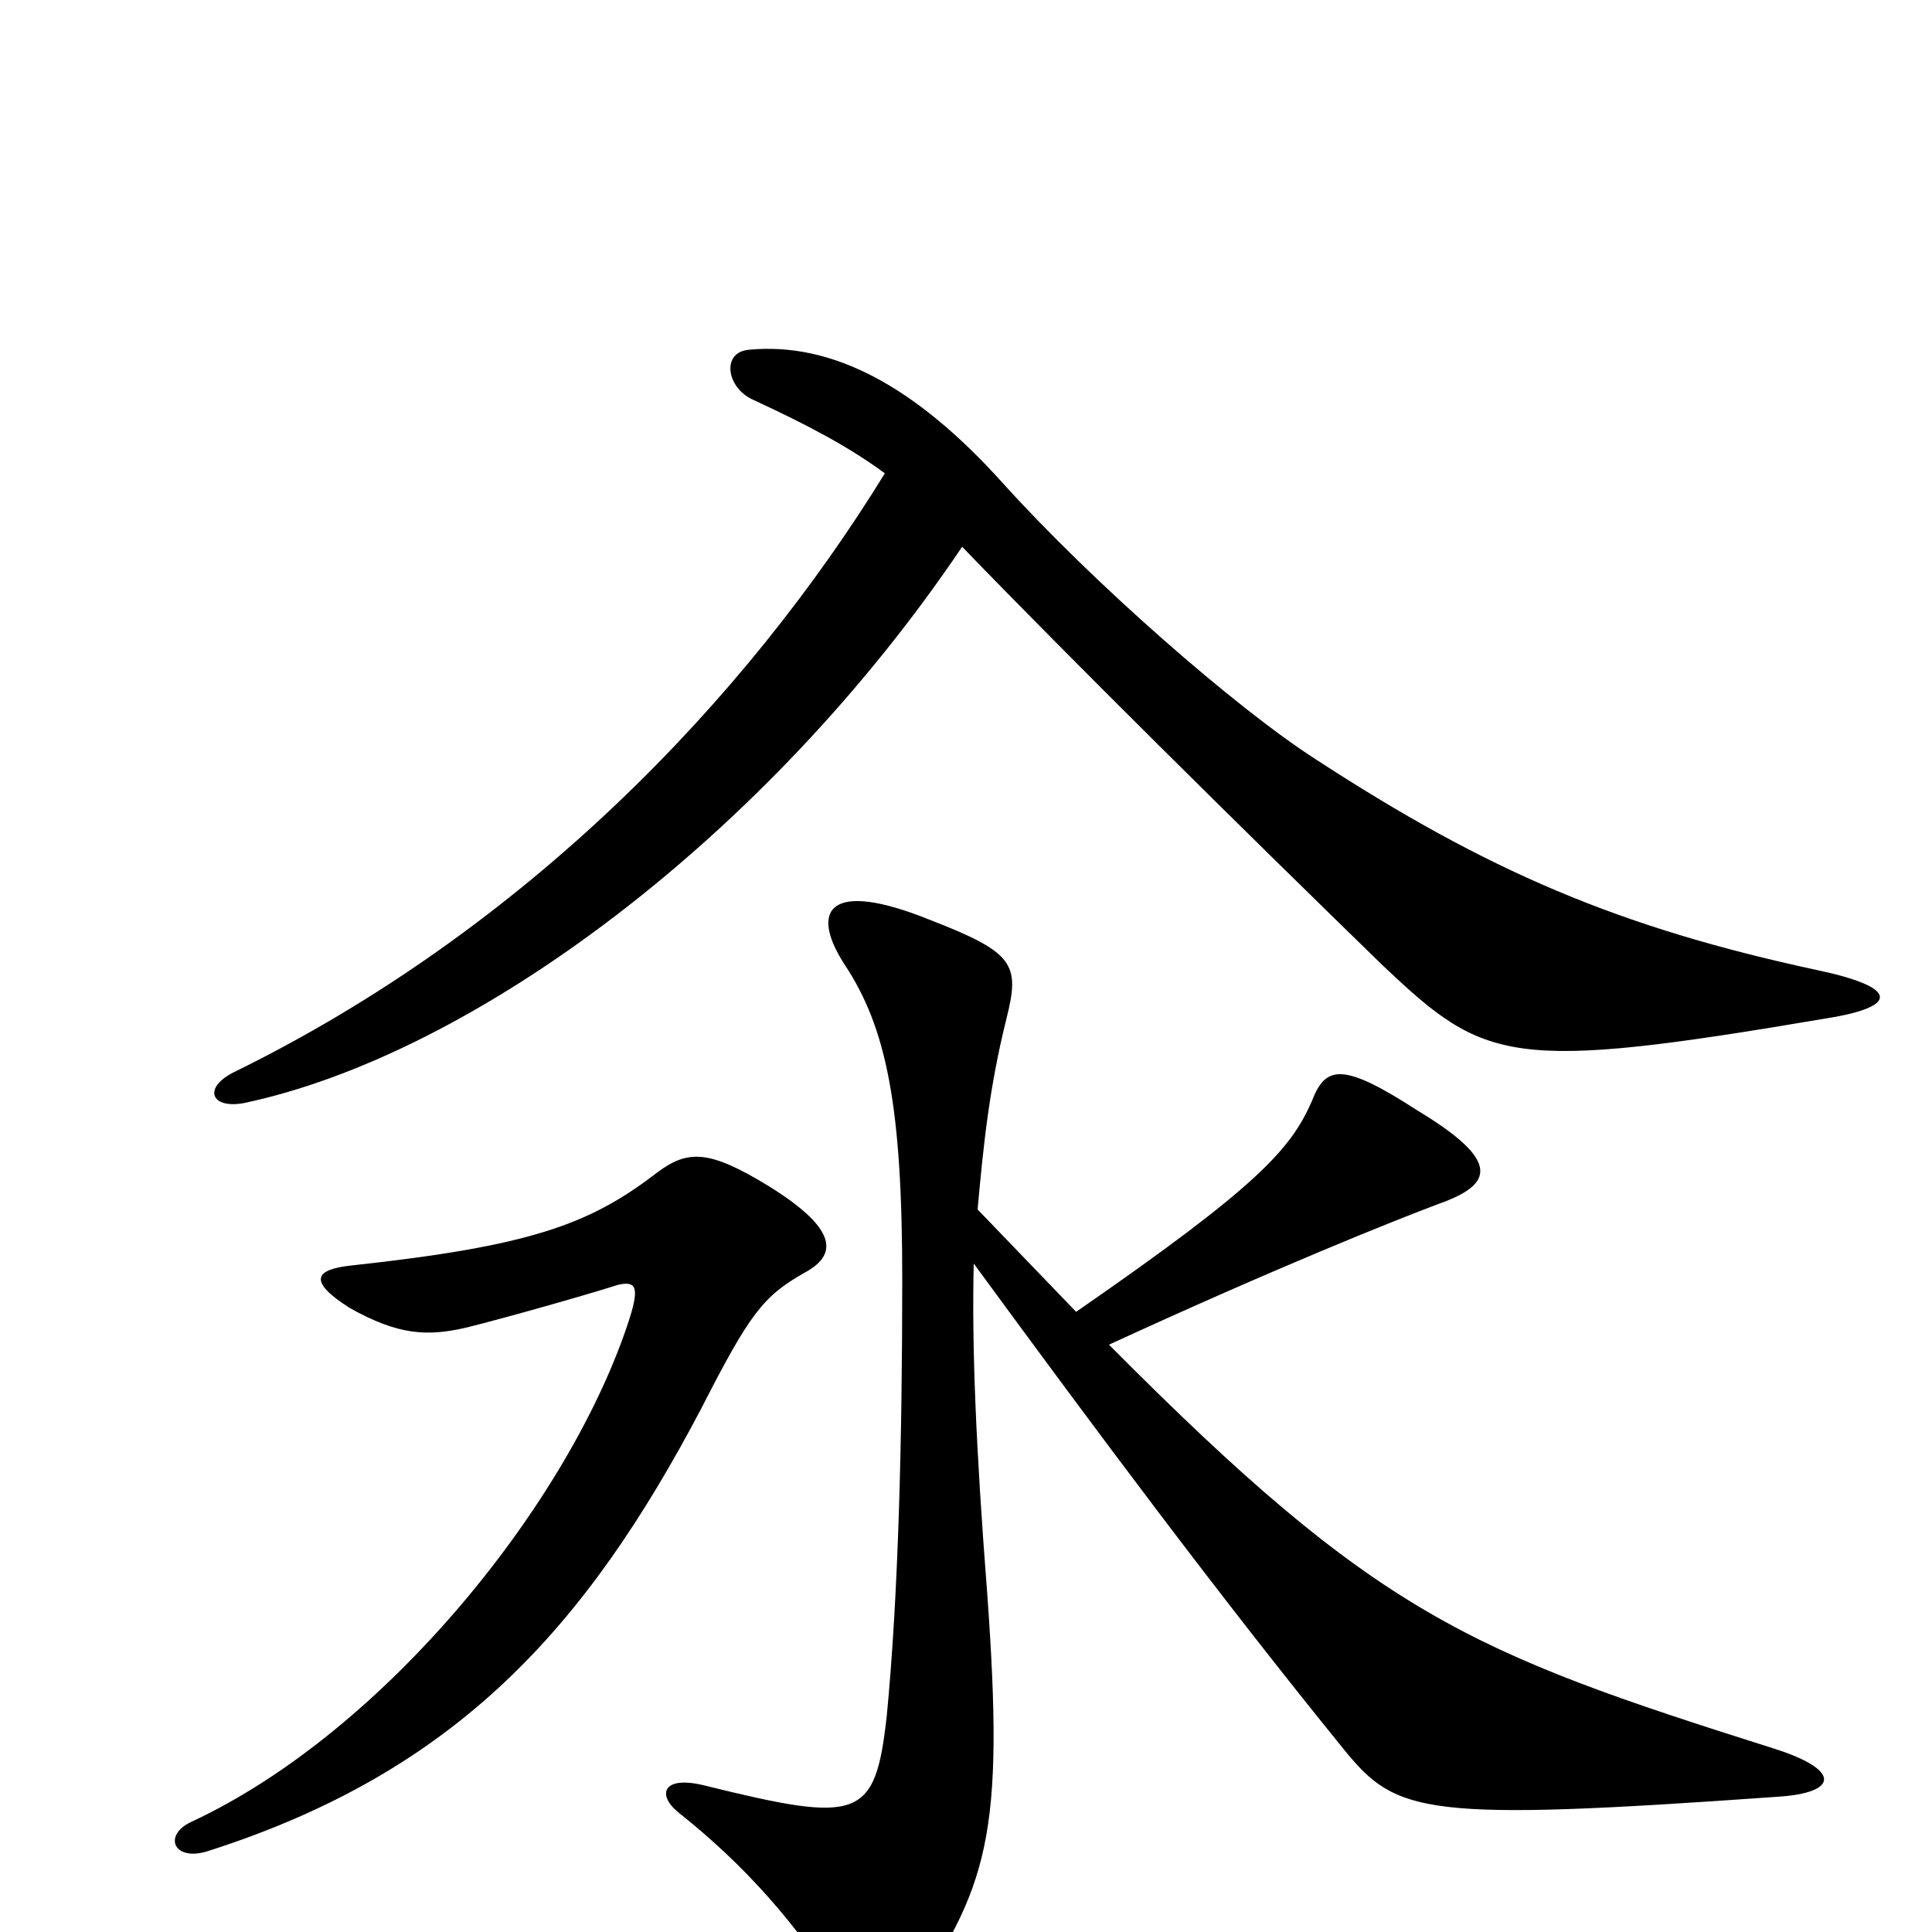 <svg xmlns="http://www.w3.org/2000/svg" viewBox="0 -1000 1000 1000">
	<path fill="#000000" d="M946 -473C983 -479 983 -489 940 -498C838 -520 770 -549 681 -607C639 -634 565 -699 519 -750C474 -800 431 -823 388 -819C373 -818 376 -799 390 -793C418 -780 439 -769 458 -755C386 -638 272 -519 121 -445C105 -437 109 -426 126 -429C245 -454 397 -567 498 -717C553 -660 643 -571 716 -500C769 -450 781 -445 946 -473ZM920 -70C952 -72 953 -84 918 -95C760 -145 713 -164 574 -304C661 -344 721 -368 745 -377C773 -387 777 -399 734 -425C694 -451 686 -448 679 -430C668 -405 651 -386 557 -321L506 -374C509 -407 512 -437 521 -473C528 -501 525 -507 481 -524C429 -545 419 -529 437 -501C459 -468 467 -427 467 -338C467 -255 465 -174 459 -112C453 -58 445 -56 364 -76C343 -81 340 -71 351 -62C385 -35 412 -5 437 35C446 50 461 50 468 40C512 -23 520 -50 511 -175C505 -252 503 -304 504 -346C567 -260 631 -174 696 -94C723 -61 737 -57 920 -70ZM416 -341C433 -350 435 -363 398 -386C367 -405 356 -405 340 -393C305 -366 274 -355 182 -345C163 -343 159 -337 181 -323C206 -309 221 -308 242 -313C262 -318 301 -329 320 -335C329 -337 331 -334 326 -318C296 -224 200 -104 99 -57C84 -50 90 -36 108 -42C236 -83 303 -157 363 -271C388 -320 395 -329 416 -341Z"/>
</svg>